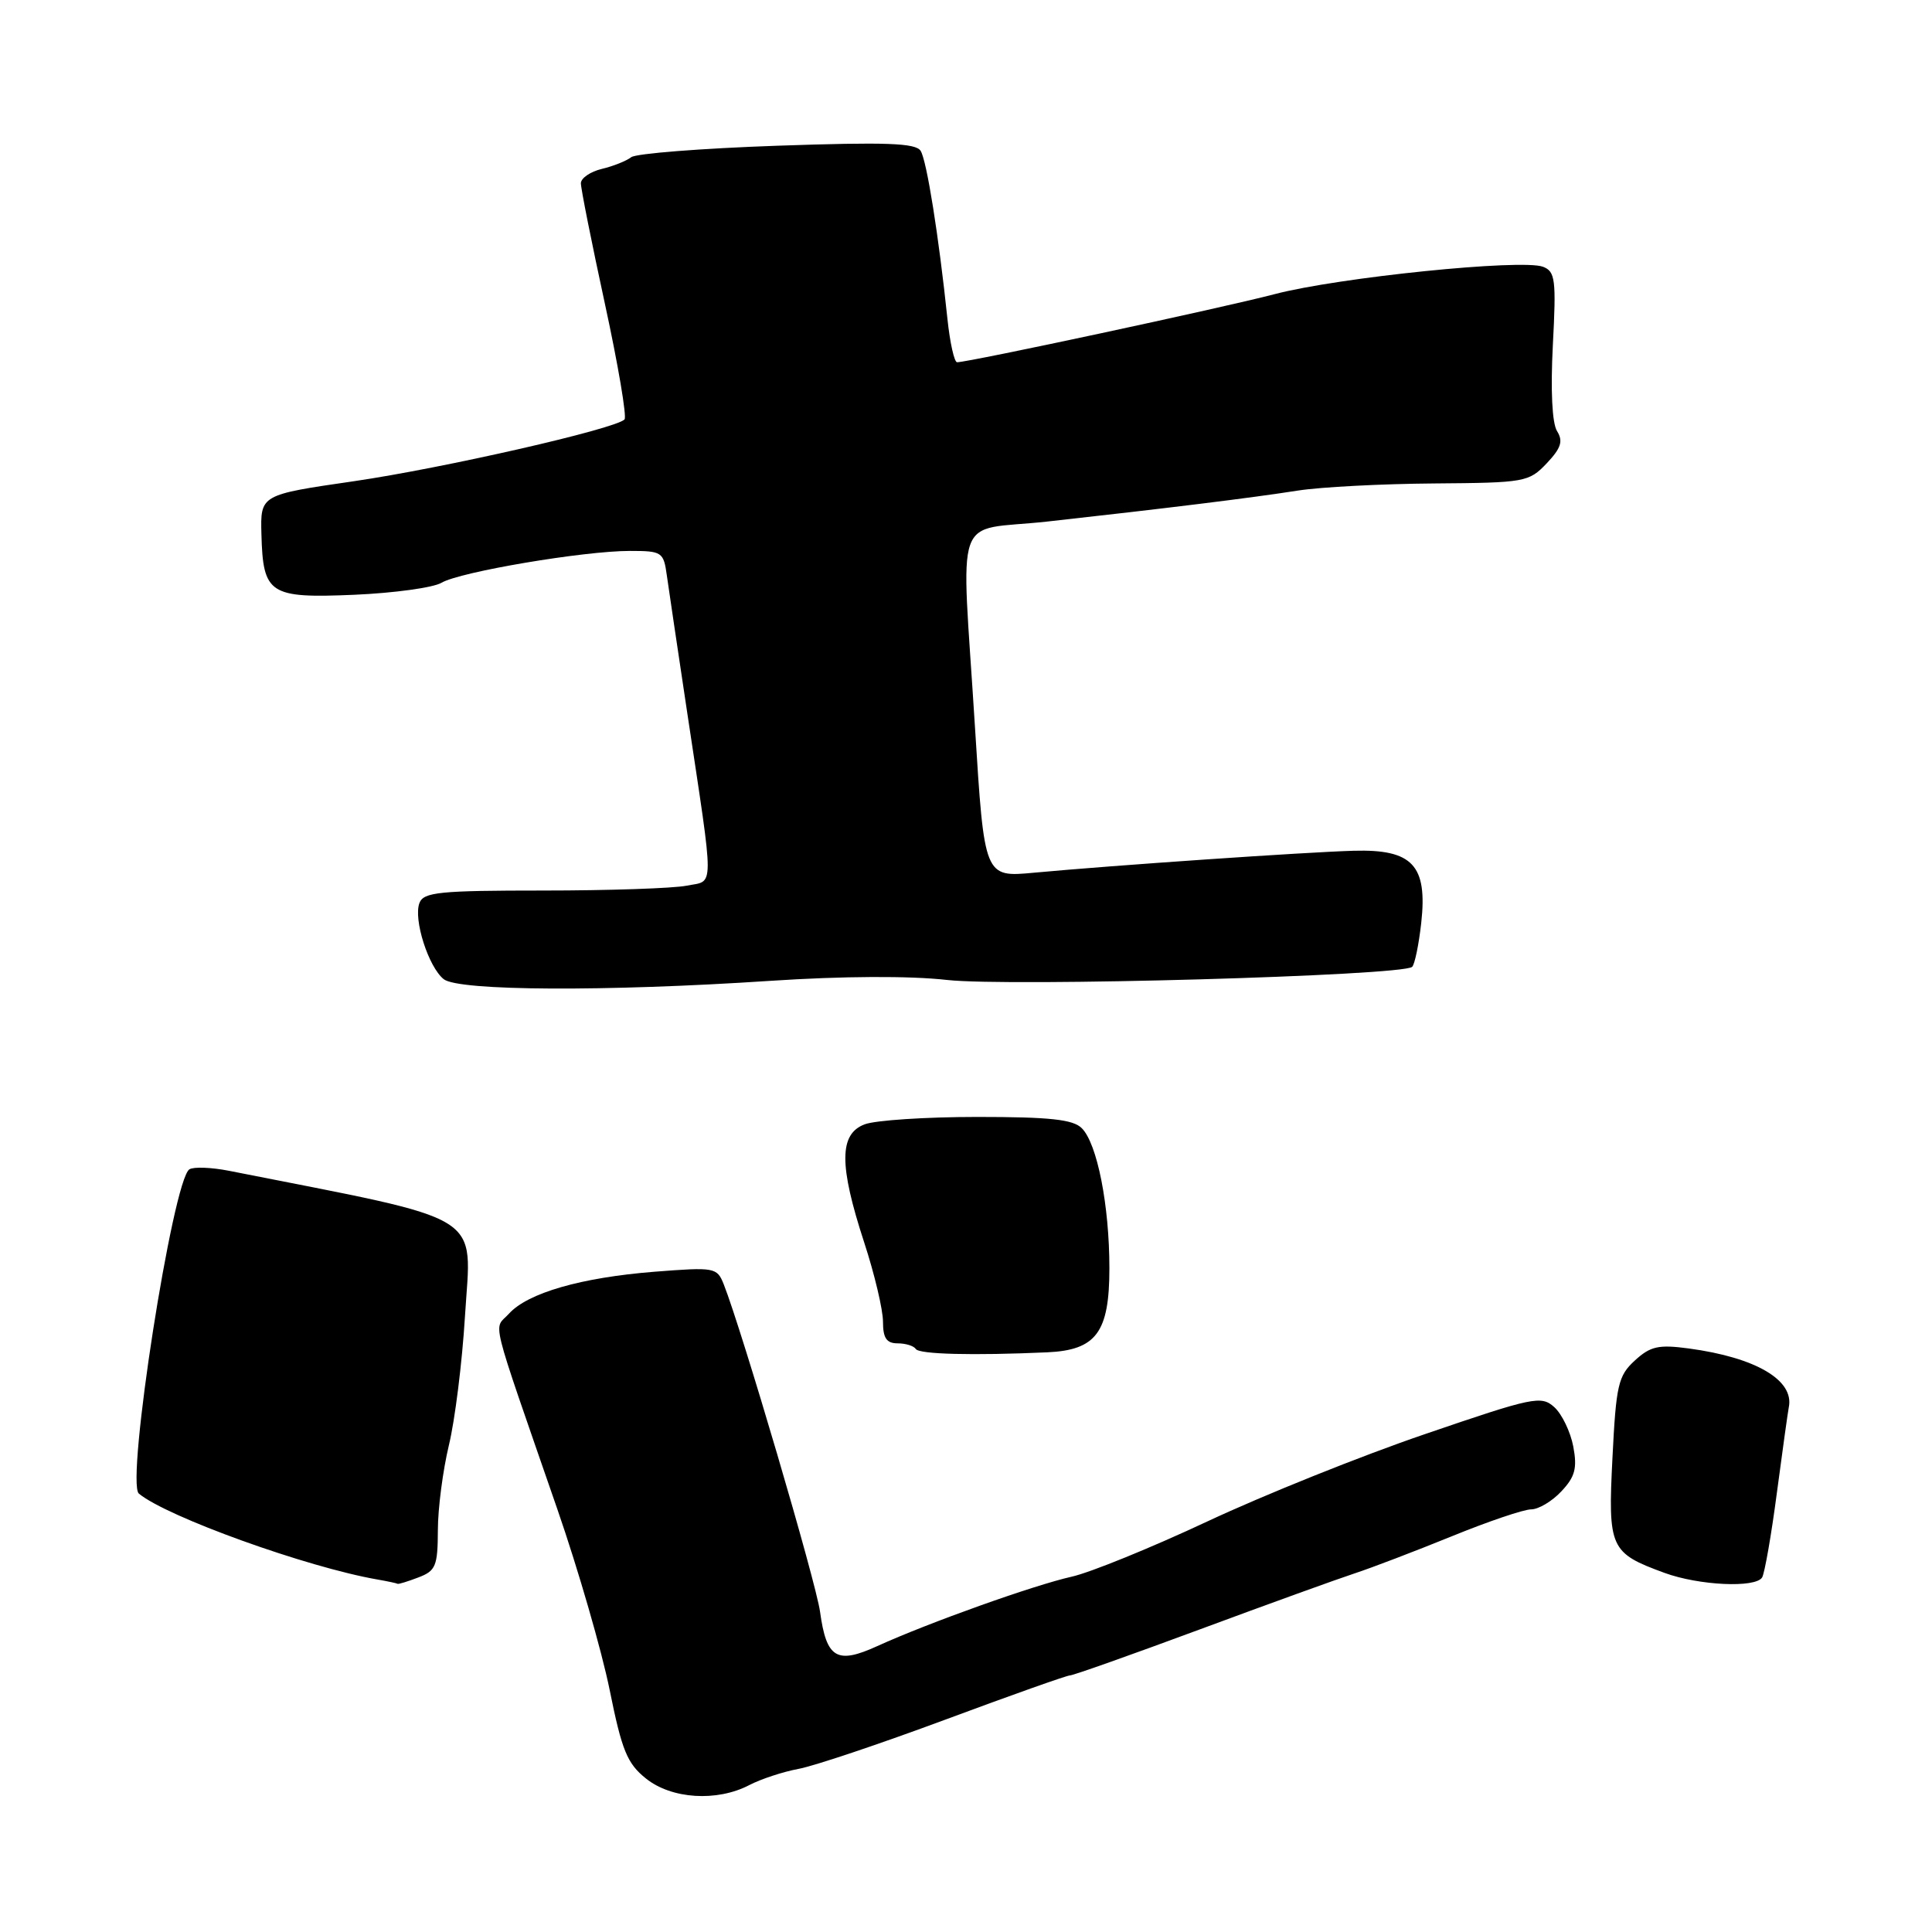 <?xml version="1.0" encoding="UTF-8" standalone="no"?>
<!DOCTYPE svg PUBLIC "-//W3C//DTD SVG 1.1//EN" "http://www.w3.org/Graphics/SVG/1.1/DTD/svg11.dtd" >
<svg xmlns="http://www.w3.org/2000/svg" xmlns:xlink="http://www.w3.org/1999/xlink" version="1.1" viewBox="0 0 256 256">
 <g >
 <path fill="currentColor"
d=" M 99.29 236.53 C 100.83 235.73 103.75 234.77 105.79 234.39 C 107.83 234.02 116.59 231.08 125.26 227.86 C 133.92 224.64 141.36 222.00 141.78 222.00 C 142.20 222.00 149.96 219.25 159.02 215.89 C 168.08 212.53 177.30 209.20 179.50 208.48 C 181.70 207.76 187.46 205.56 192.31 203.59 C 197.15 201.61 201.91 200.00 202.88 200.00 C 203.86 200.00 205.66 198.93 206.89 197.61 C 208.70 195.69 209.01 194.55 208.47 191.68 C 208.10 189.73 206.97 187.38 205.96 186.46 C 204.22 184.89 203.21 185.10 188.81 190.03 C 180.39 192.90 167.43 198.11 160.00 201.59 C 152.57 205.07 144.47 208.37 142.00 208.92 C 137.00 210.04 123.07 215.01 116.26 218.11 C 110.87 220.57 109.51 219.75 108.66 213.56 C 108.13 209.65 98.31 176.29 95.90 170.18 C 95.01 167.94 94.71 167.89 86.74 168.51 C 77.00 169.28 69.93 171.32 67.44 174.07 C 65.40 176.33 64.69 173.49 73.86 200.00 C 76.62 207.97 79.73 218.74 80.78 223.91 C 82.40 231.95 83.10 233.67 85.59 235.66 C 88.99 238.39 95.00 238.77 99.29 236.53 Z  M 55.43 209.02 C 57.74 208.15 58.00 207.51 58.02 202.77 C 58.02 199.87 58.69 194.80 59.48 191.50 C 60.28 188.20 61.24 180.52 61.61 174.43 C 62.46 160.45 64.94 161.98 30.31 155.13 C 28.01 154.68 25.66 154.59 25.10 154.94 C 22.90 156.30 16.64 196.46 18.40 197.91 C 22.11 200.99 40.67 207.67 50.00 209.29 C 51.38 209.53 52.58 209.79 52.68 209.86 C 52.79 209.94 54.02 209.56 55.43 209.02 Z  M 233.49 209.02 C 233.82 208.48 234.71 203.42 235.45 197.77 C 236.20 192.12 236.91 187.05 237.02 186.50 C 237.79 182.89 232.68 179.88 223.78 178.68 C 219.77 178.14 218.69 178.38 216.63 180.27 C 214.42 182.29 214.14 183.50 213.66 193.15 C 213.05 205.16 213.33 205.77 220.57 208.42 C 225.14 210.09 232.61 210.44 233.49 209.02 Z  M 138.75 179.19 C 145.26 178.90 147.00 176.55 147.00 168.05 C 147.00 159.72 145.39 151.53 143.34 149.49 C 142.19 148.33 139.10 148.00 129.49 148.00 C 122.69 148.00 115.98 148.44 114.57 148.98 C 111.18 150.26 111.16 154.37 114.50 164.60 C 115.88 168.81 117.00 173.55 117.00 175.13 C 117.00 177.30 117.47 178.00 118.94 178.00 C 120.01 178.00 121.09 178.34 121.35 178.75 C 121.79 179.45 128.91 179.63 138.75 179.19 Z  M 102.02 129.97 C 111.67 129.33 120.51 129.29 125.50 129.85 C 133.67 130.77 185.92 129.30 187.12 128.11 C 187.46 127.78 188.00 125.16 188.32 122.30 C 189.17 114.65 187.17 112.51 179.37 112.73 C 173.01 112.91 147.54 114.66 136.98 115.64 C 130.43 116.25 130.43 116.25 129.19 96.37 C 127.36 66.94 126.11 70.50 138.75 69.11 C 154.44 67.37 165.76 65.98 172.00 65.00 C 175.03 64.53 183.12 64.11 190.00 64.06 C 202.07 63.97 202.58 63.88 204.94 61.40 C 206.85 59.38 207.15 58.46 206.32 57.13 C 205.66 56.08 205.45 51.73 205.76 45.74 C 206.22 37.04 206.08 35.97 204.46 35.35 C 201.67 34.28 177.39 36.75 168.92 38.97 C 161.99 40.79 128.41 47.99 126.82 48.00 C 126.45 48.00 125.87 45.41 125.54 42.25 C 124.39 31.26 122.80 21.29 121.99 19.99 C 121.35 18.95 117.43 18.81 102.98 19.31 C 92.97 19.66 84.26 20.34 83.64 20.83 C 83.01 21.32 81.26 22.02 79.75 22.38 C 78.24 22.74 76.99 23.59 76.97 24.27 C 76.96 24.95 78.39 32.13 80.15 40.24 C 81.91 48.35 83.08 55.26 82.75 55.58 C 81.49 56.85 58.75 62.03 46.92 63.76 C 34.50 65.56 34.50 65.56 34.64 70.79 C 34.85 78.74 35.69 79.29 46.96 78.81 C 52.21 78.58 57.40 77.87 58.50 77.22 C 60.95 75.77 77.35 73.00 83.46 73.00 C 87.72 73.00 87.93 73.14 88.36 76.25 C 88.61 78.04 89.83 86.25 91.07 94.50 C 94.69 118.56 94.70 116.61 90.97 117.36 C 89.20 117.71 80.65 118.00 71.98 118.00 C 58.24 118.00 56.13 118.21 55.58 119.65 C 54.75 121.81 56.78 128.15 58.80 129.75 C 60.78 131.31 80.27 131.41 102.02 129.97 Z "/>
</g>
</svg>